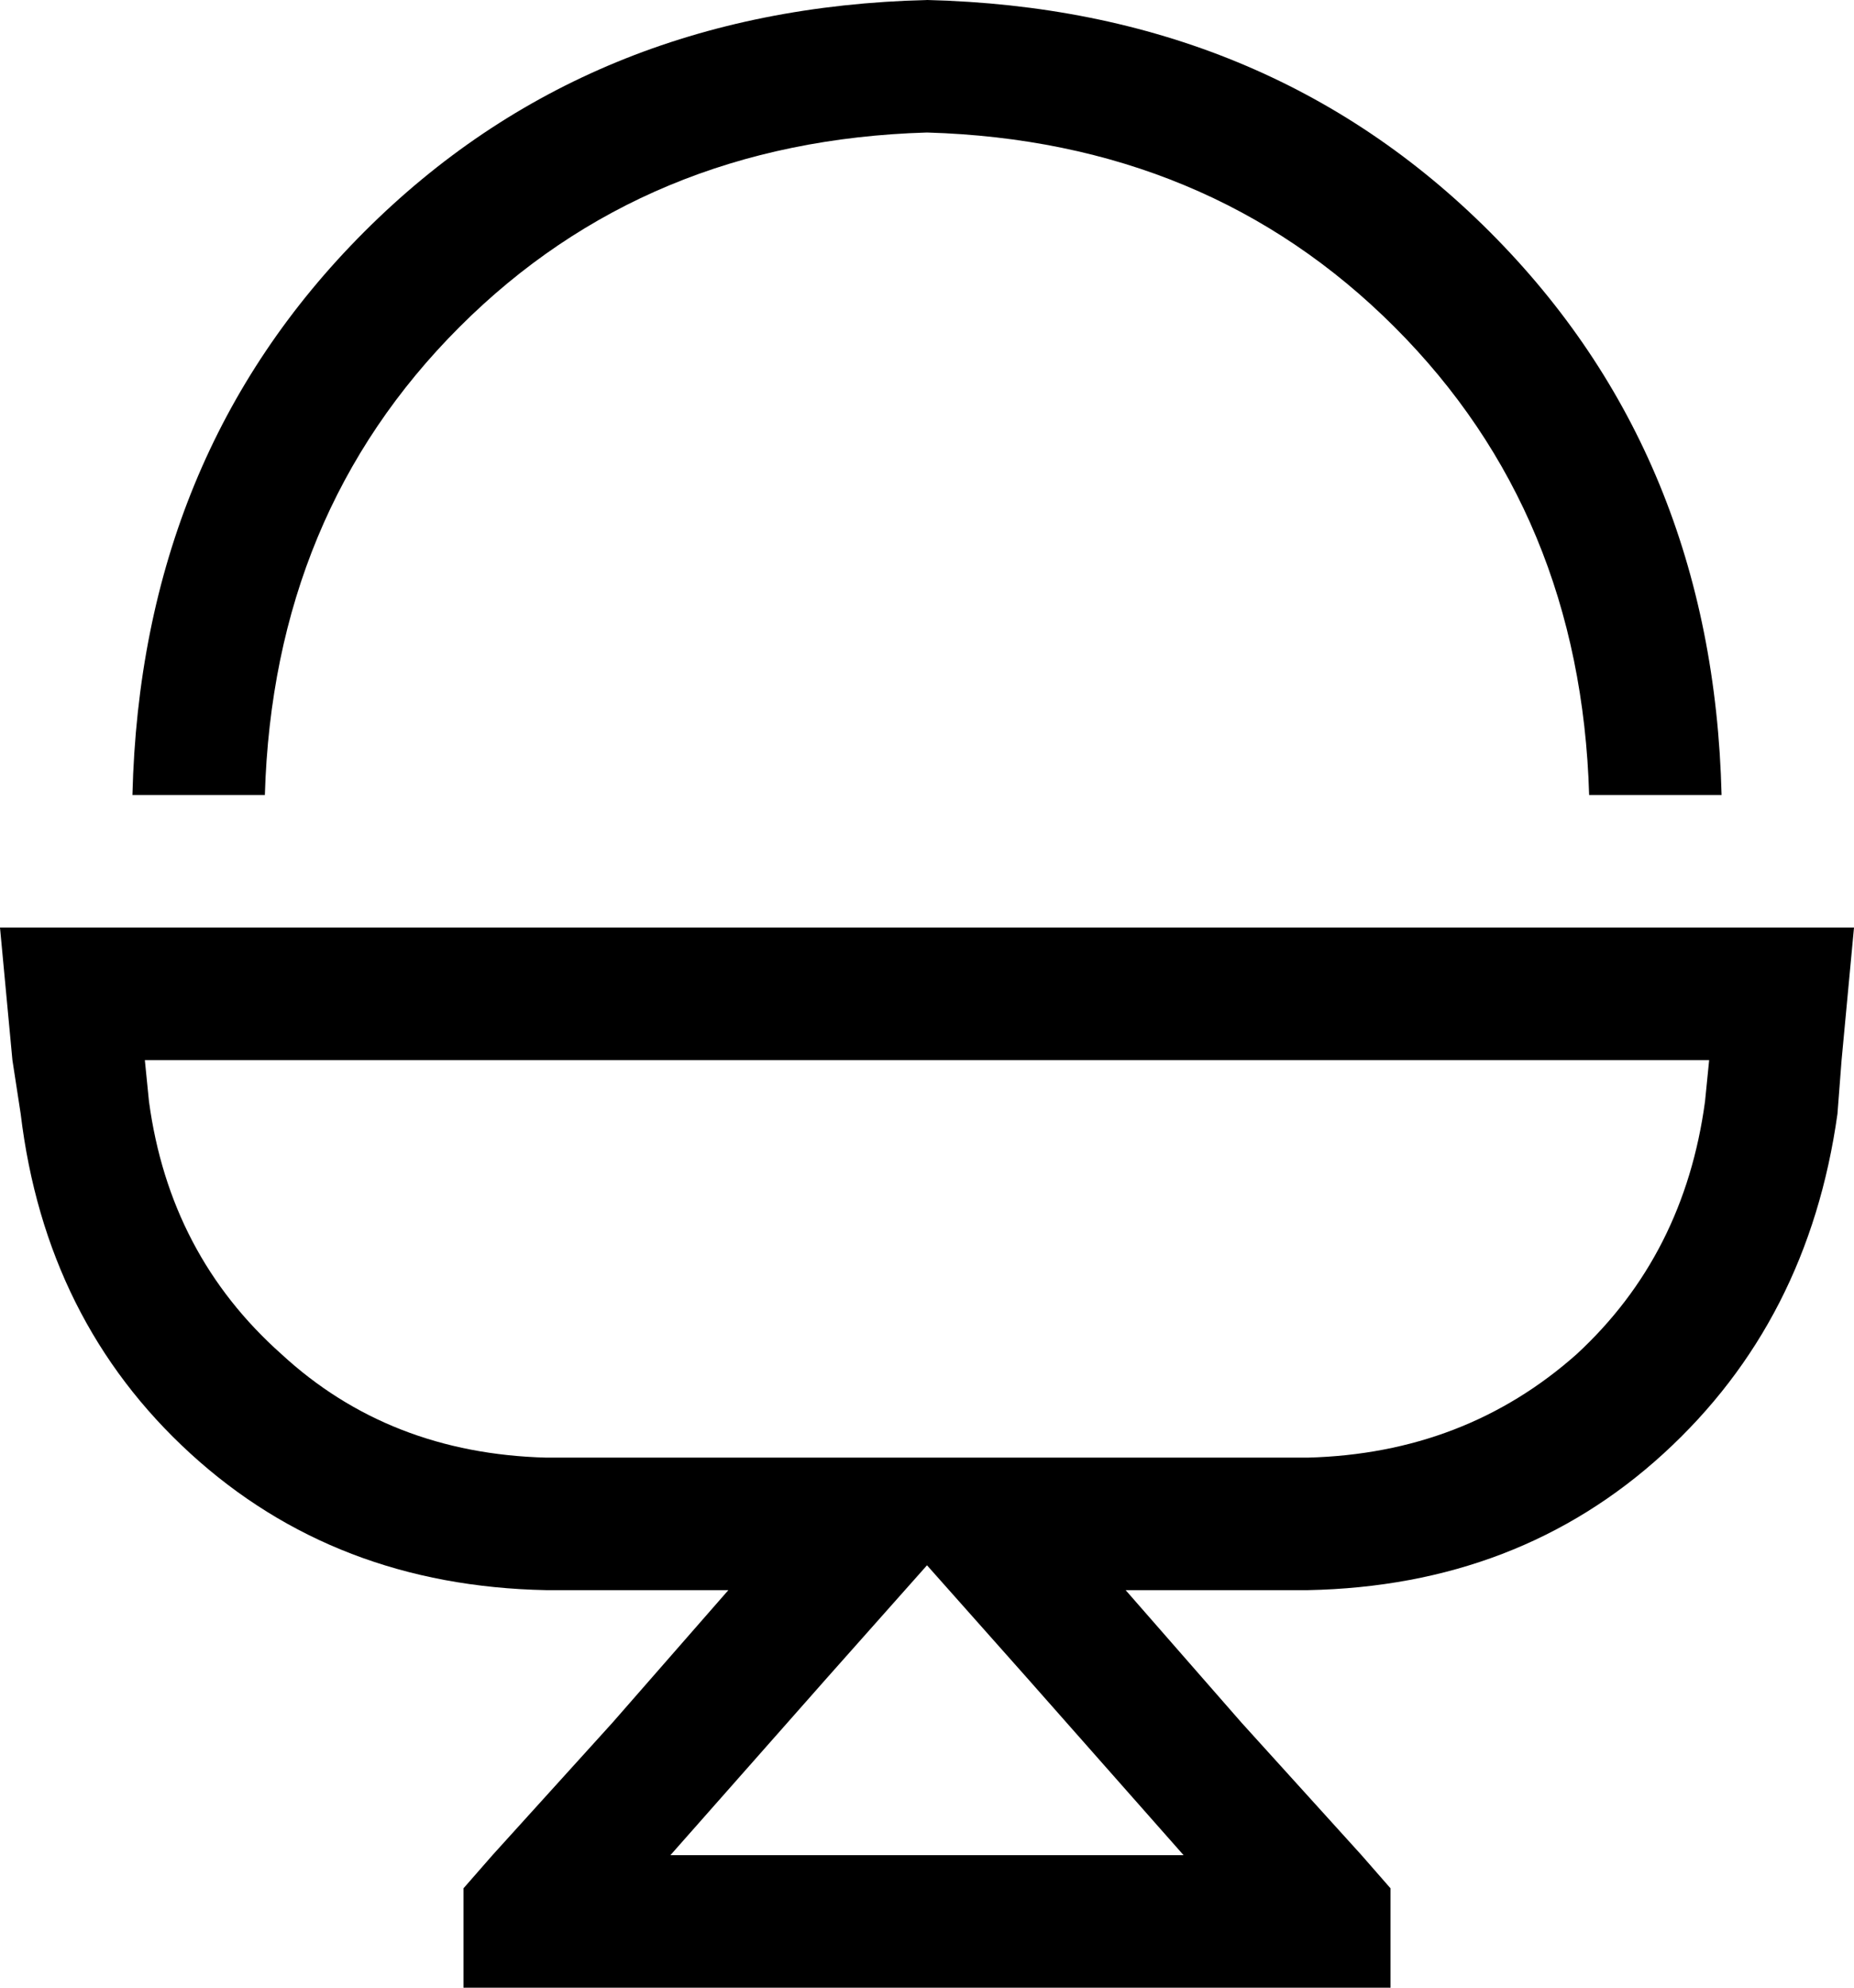 <svg viewBox="0 0 448 480">
  <path
    d="M 416 192 L 384 192 Q 382 124 337 79 Q 292 34 224 32 Q 156 34 111 79 Q 66 124 64 192 L 32 192 Q 34 110 88 56 Q 142 2 224 0 Q 306 2 360 56 Q 414 110 416 192 L 416 192 Z M 316 384 L 315 384 L 272 384 L 300 416 L 329 448 L 336 456 L 336 480 L 304 480 L 144 480 L 112 480 L 112 456 L 119 448 L 148 416 L 176 384 L 133 384 L 132 384 Q 81 383 46 351 Q 11 319 5 269 L 3 256 L 0 224 L 32 224 L 416 224 L 448 224 L 445 256 L 444 269 Q 437 319 402 351 Q 367 383 316 384 L 316 384 Z M 248 405 L 224 378 L 200 405 L 162 448 L 286 448 L 248 405 L 248 405 Z M 247 352 L 272 352 L 316 352 Q 354 351 381 327 Q 407 303 412 266 L 413 256 L 35 256 L 36 266 Q 41 303 68 327 Q 94 351 132 352 L 176 352 L 201 352 L 247 352 L 247 352 Z"
  />
</svg>